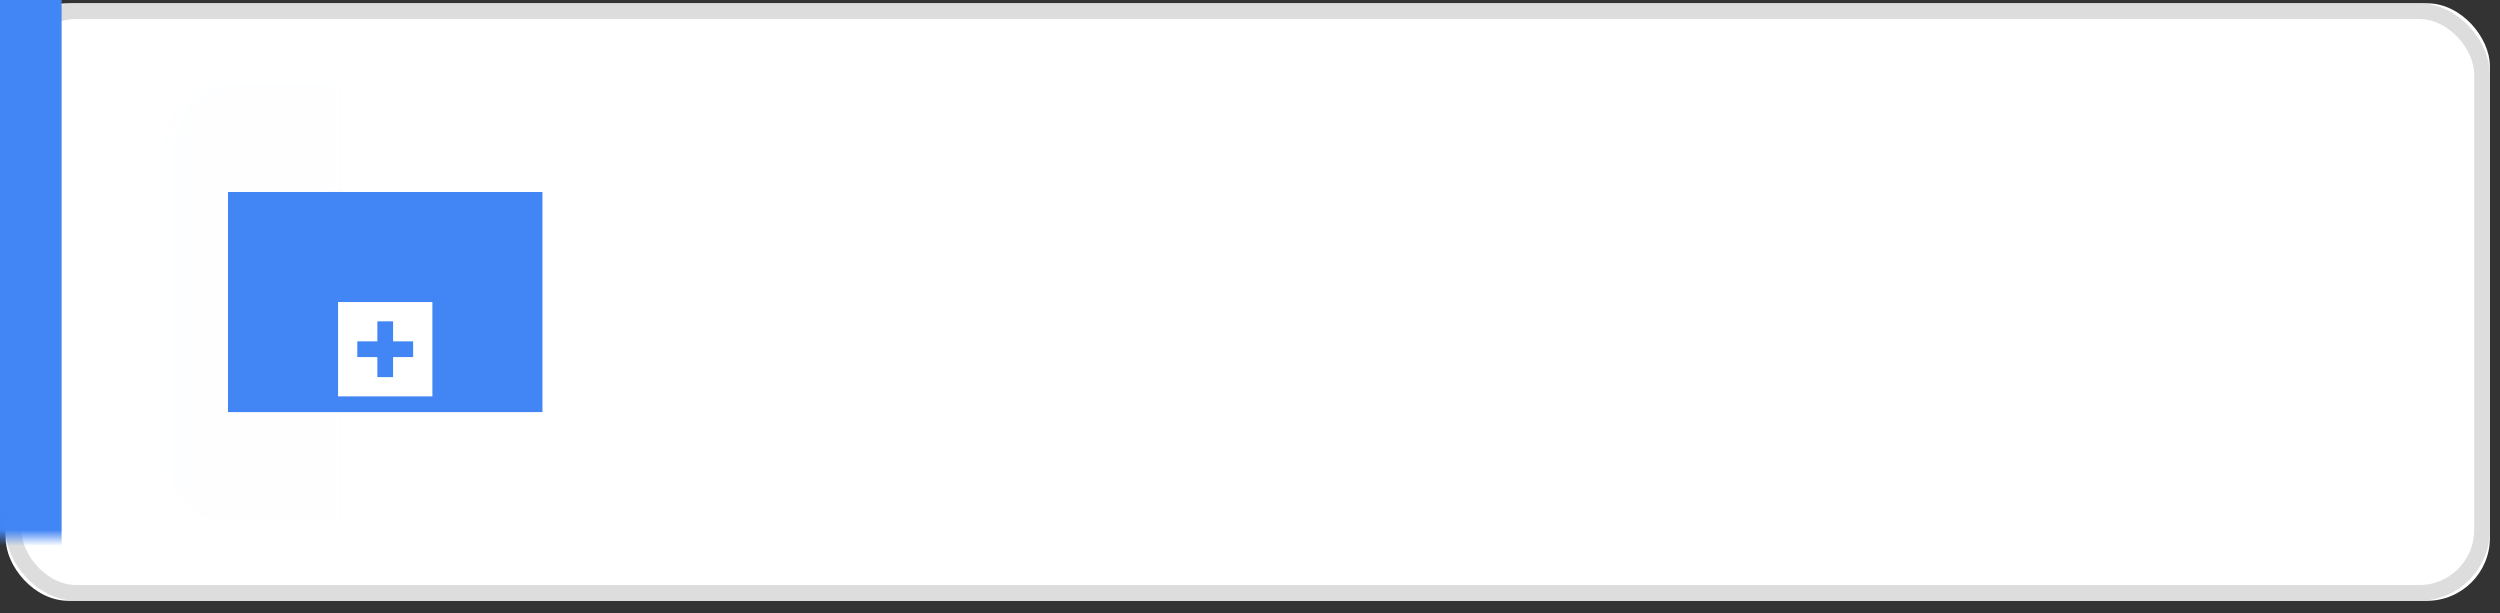 <?xml version="1.0" encoding="UTF-8"?>
<svg width="159px" height="39px" viewBox="0 0 159 39" version="1.1" xmlns="http://www.w3.org/2000/svg" xmlns:xlink="http://www.w3.org/1999/xlink">
    <rect x="0" y="0" width="159" height="39" fill="#333333" stroke="none"/>
    <!-- Generator: Sketch 54.1 (76490) - https://sketchapp.com -->
    <title>编组 131</title>
    <desc>Created with Sketch.</desc>
    <defs>
        <rect id="path-1" x="0.358" y="0" width="158" height="38" rx="4"></rect>
    </defs>
    <g id="页面1" stroke="none" stroke-width="1" fill="none" fill-rule="evenodd">
        <g id="编组-131" transform="translate(0, 0.21)">
            <rect id="矩形复制-139" fill="#FFFFFF" x="0.358" y="0" width="158" height="38" rx="4"></rect>
            <g id="编组-128">
                <g id="编组-14复制-9">
                    <g id="矩形">
                        <mask id="mask-2" fill="white">
                            <use xlink:href="#path-1"></use>
                        </mask>
                        <rect stroke="#DDDDDD" x="0.858" y="0.5" width="157" height="37" rx="4"></rect>
                        <rect fill="#4285F4" mask="url(#mask-2)" x="-5.203" y="-4" width="9.122" height="47.5"></rect>
                        <rect fill="#4285F4" opacity="0.1" mask="url(#mask-2)" x="10.5" y="5" width="28" height="28" rx="4"></rect>
                    </g>
                </g>
                <g id="编组-26" transform="translate(14.5, 12)">
                    <g id="编组-27" fill="#4285F4">
                        <rect id="矩形复制-77" x="0" y="0" width="20" height="14"></rect>
                    </g>
                    <g id="编组-11" transform="translate(7, 7)">
                        <rect id="矩形" fill="#FFFFFF" x="0" y="0" width="6" height="6"></rect>
                        <g id="编组-36" transform="translate(1.725, 1.125)" stroke="#4285F4" stroke-linecap="square">
                            <path d="M0,1.875 L2.55,1.875" id="路径-26"></path>
                            <path d="M8.8817842e-16,1.875 L2.55,1.875" id="路径-26复制" transform="translate(1.275, 1.875) rotate(-270) translate(-1.275, -1.875) "></path>
                        </g>
                    </g>
                </g>
            </g>
        </g>
    </g>
</svg>